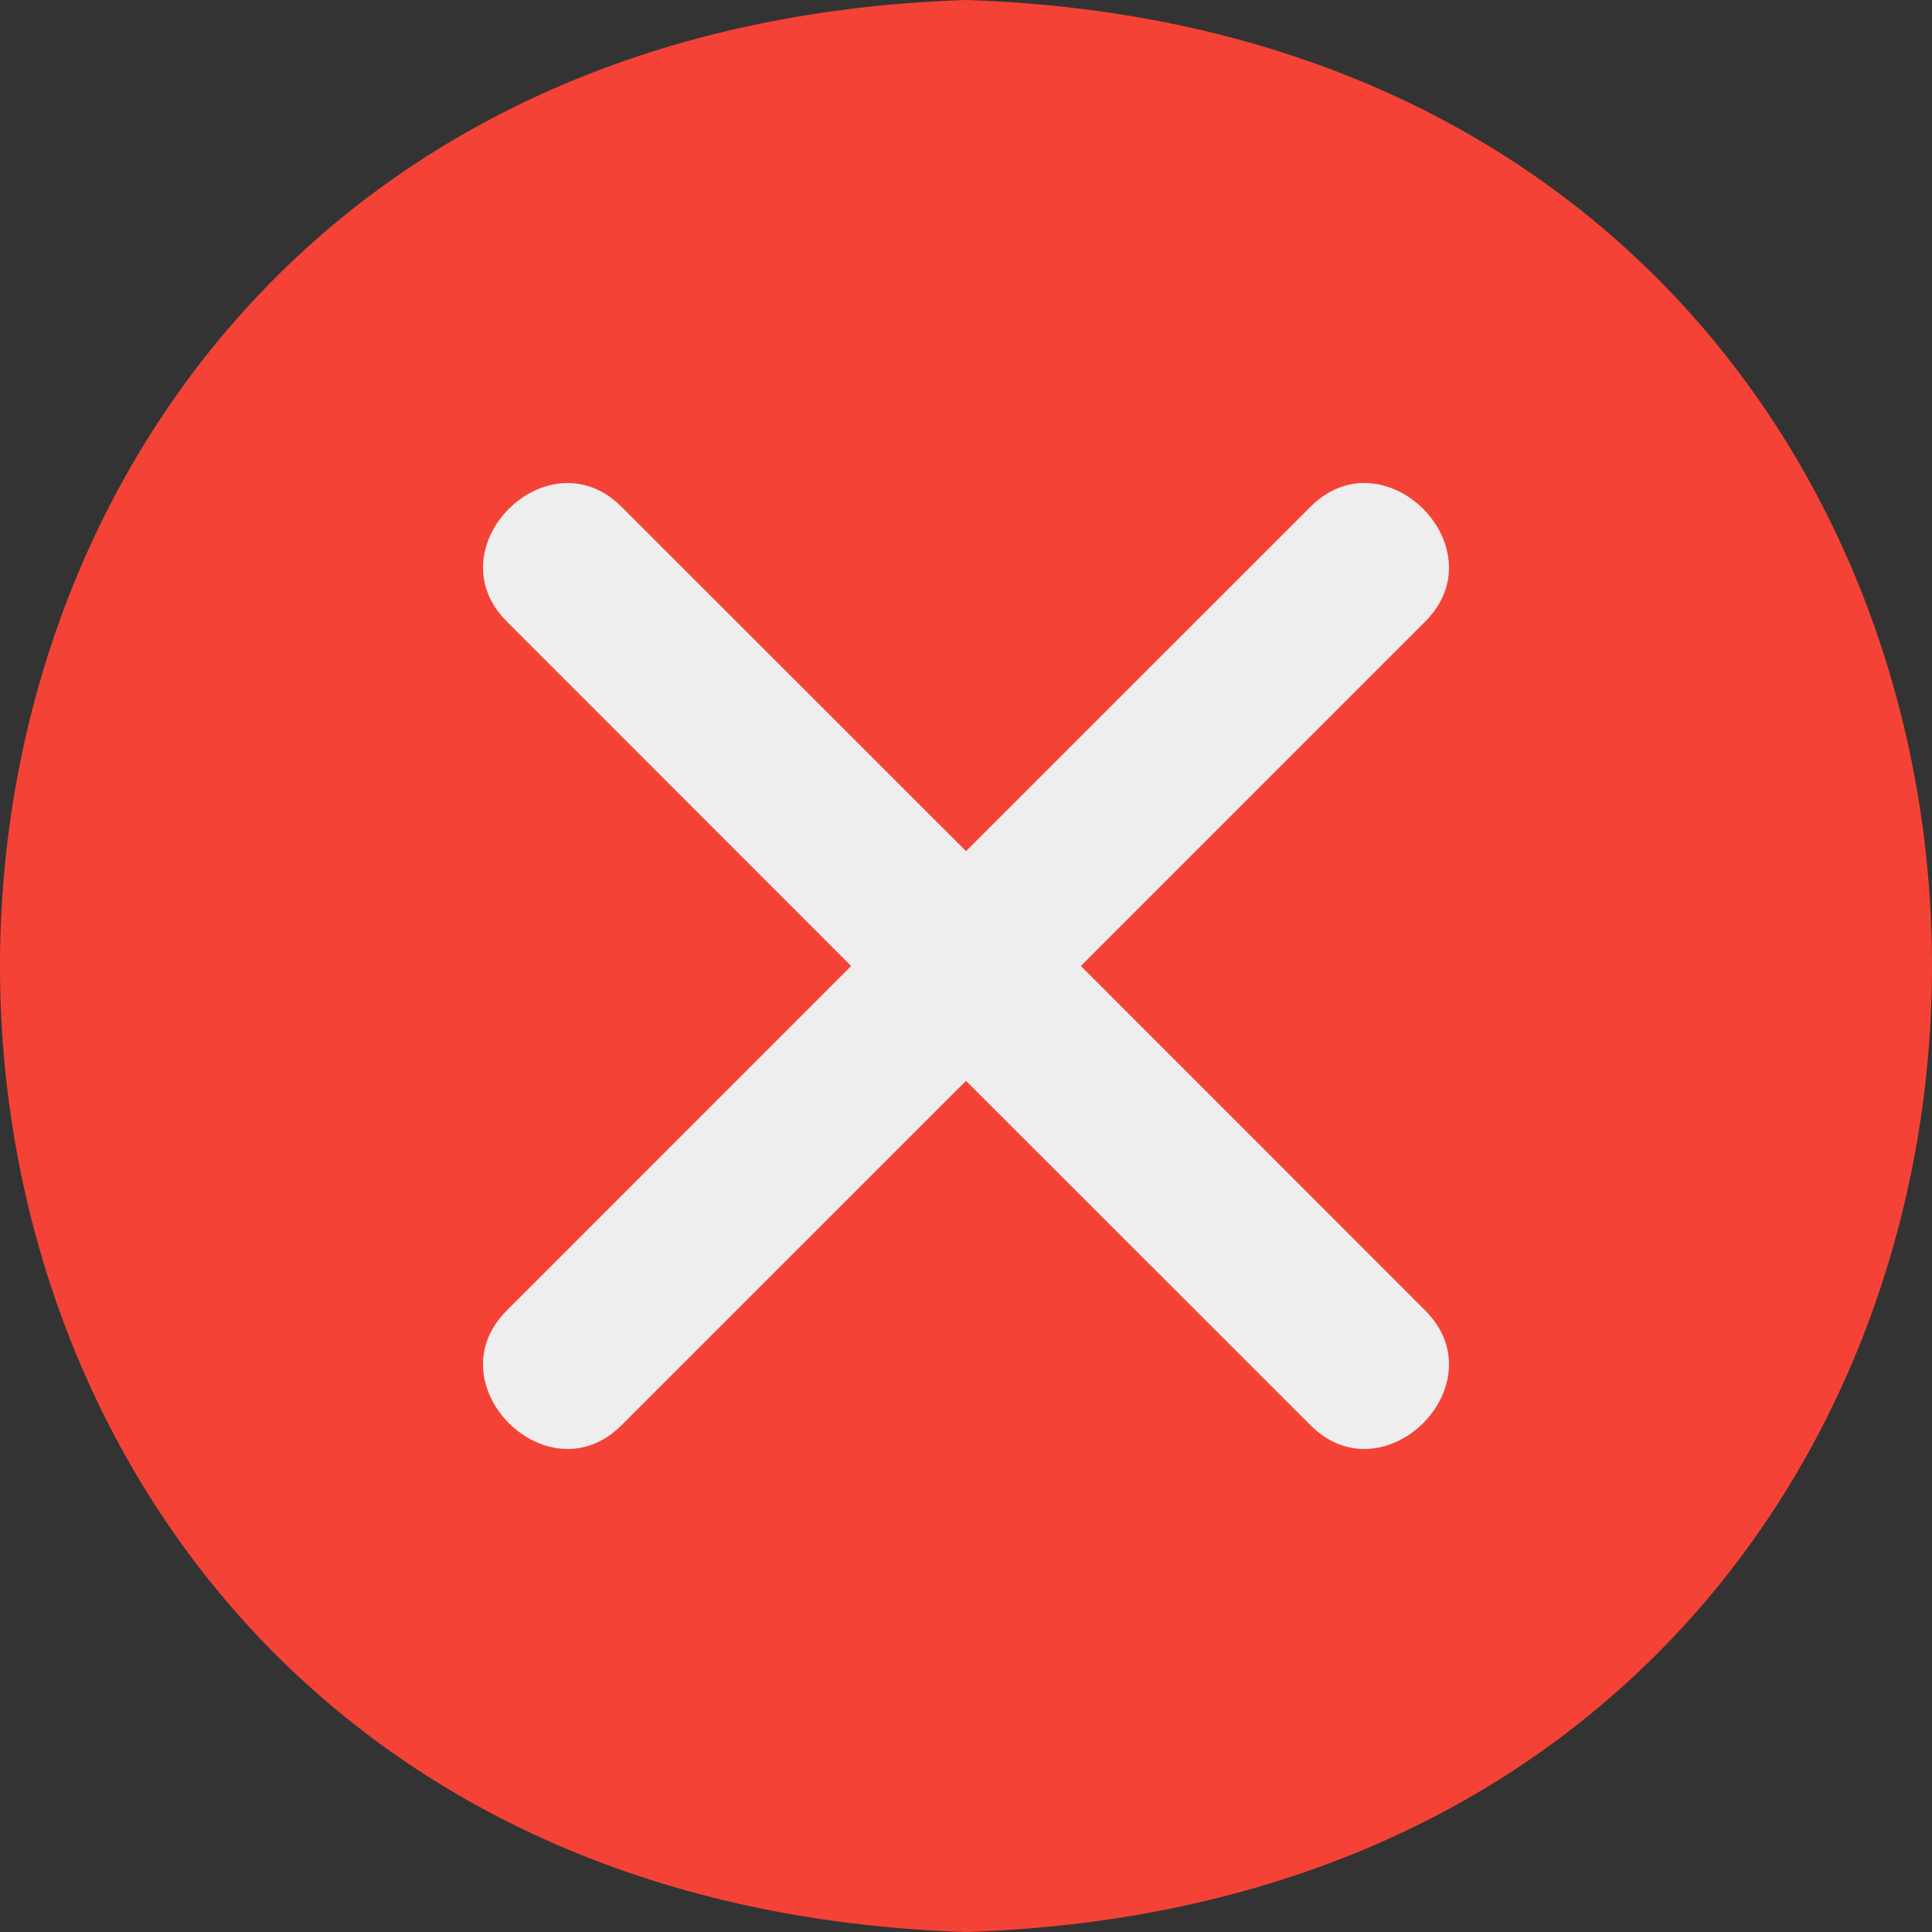 <svg width="18" height="18" viewBox="0 0 18 18" fill="none" xmlns="http://www.w3.org/2000/svg">
<rect x="0" y="0" width="18" height="18" fill="#333333" stroke="none"/>
<g id="Group">
<path id="Vector" d="M8.558 3.177C8.235 3.177 7.973 3.441 7.973 3.767V9.642L13.307 12.42C13.39 12.463 13.482 12.486 13.575 12.486C13.787 12.486 13.992 12.37 14.096 12.167C14.245 11.877 14.132 11.522 13.845 11.372L9.143 8.924V3.767C9.143 3.441 8.882 3.177 8.558 3.177Z" fill="#234270"/>
<g id="Group 80944">
<path id="Vector_2" d="M9 0C-3 0.386 -3 17.614 9 18C21 17.614 21 0.386 9 0Z" fill="#F44336"/>
<path id="Vector_3" d="M10.07 9L13.278 5.791C13.966 5.104 12.896 4.034 12.209 4.722L9 7.93L5.791 4.722C5.104 4.034 4.034 5.104 4.722 5.791L7.93 9L4.722 12.209C4.034 12.896 5.104 13.966 5.791 13.278L9 10.07L12.209 13.278C12.896 13.966 13.966 12.896 13.278 12.209L10.07 9Z" fill="#EEEEEE"/>
</g>
</g>
</svg>
